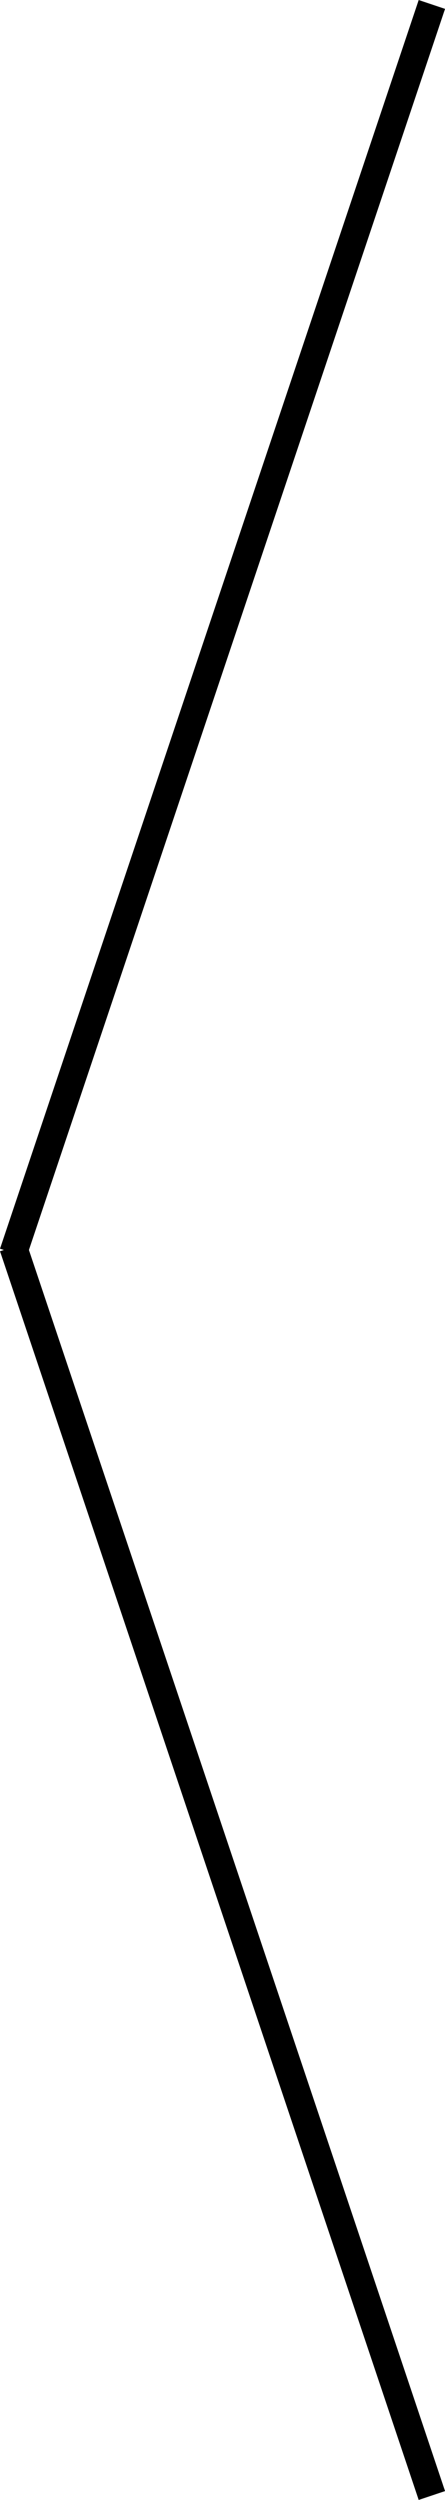 <?xml version="1.0" encoding="UTF-8"?>
<svg id="Layer_1" data-name="Layer 1" xmlns="http://www.w3.org/2000/svg" viewBox="0 0 64.03 359.46">
  <defs>
    <style>
      .cls-1 {
        fill: none;
        stroke: #000;
        stroke-miterlimit: 10;
        stroke-width: 4px;
      }
    </style>
  </defs>
  <path class="cls-1" d="M62.14.64L1.9,180.18,62.14.64Z"/>
  <line class="cls-1" x1="1.9" y1="179.28" x2="62.14" y2="358.82"/>
</svg>